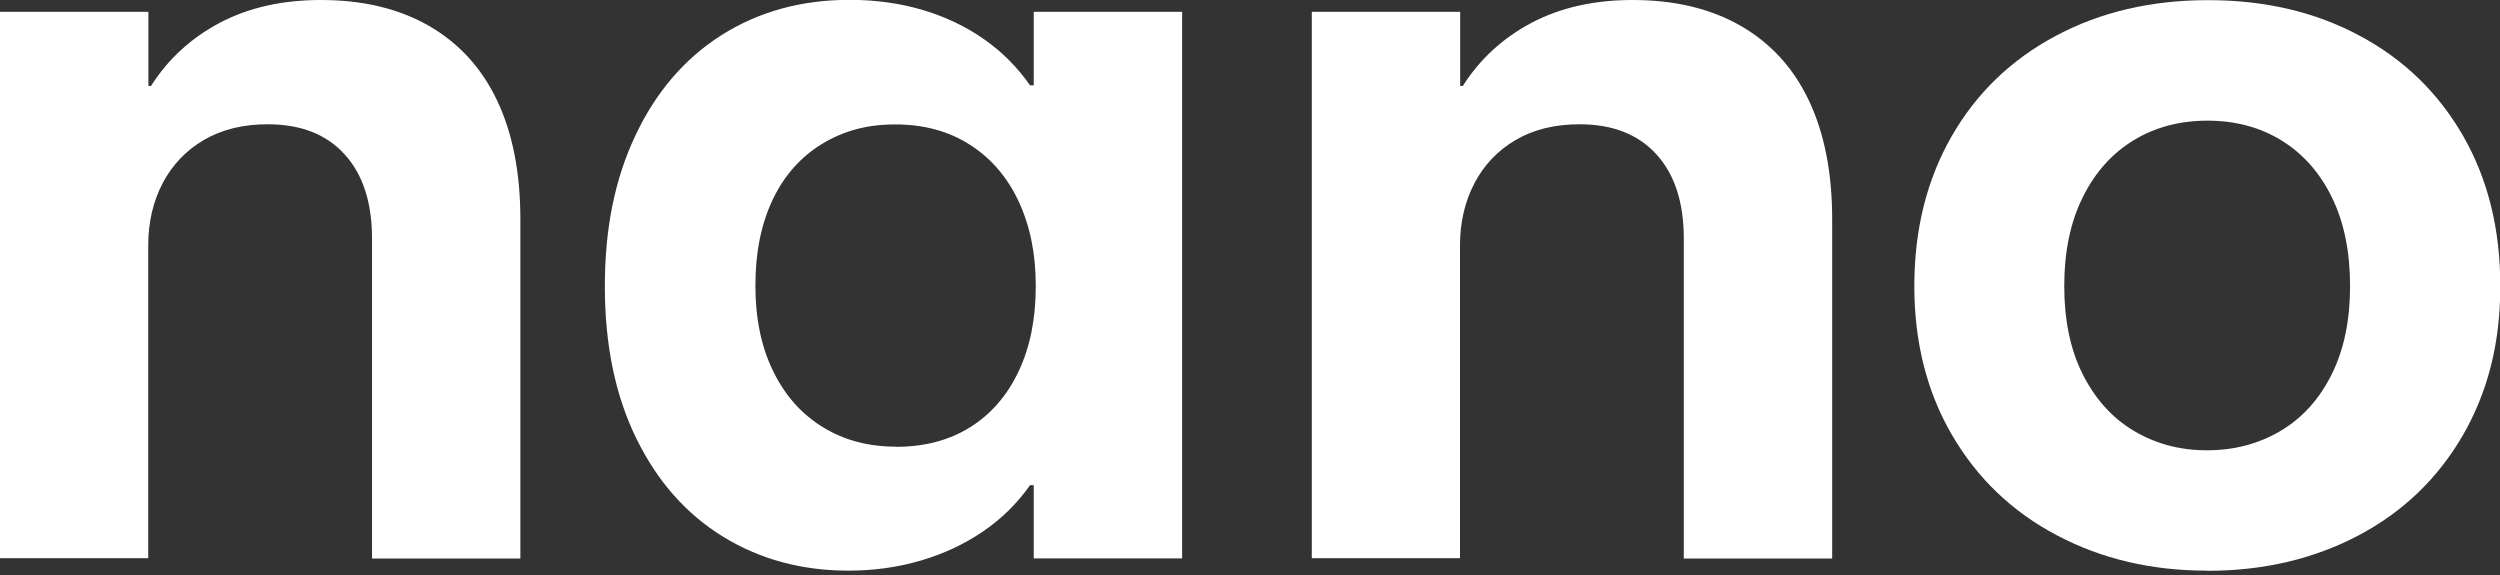 <svg width="100" height="23" viewBox="0 0 100 23" fill="none" xmlns="http://www.w3.org/2000/svg">
<rect x="0" y="0" width="100" height="23" fill="#333333" stroke="none"/>
<path d="M0 22.335V0.473H5.935V3.438H6.041C6.727 2.358 7.649 1.516 8.796 0.909C9.95 0.303 11.296 0 12.836 0C14.519 0 15.959 0.346 17.162 1.037C18.359 1.728 19.269 2.722 19.887 4.026C20.504 5.329 20.815 6.911 20.815 8.767V22.341H14.881V9.543C14.881 8.094 14.513 6.972 13.783 6.172C13.054 5.372 12.032 4.971 10.71 4.971C9.725 4.971 8.877 5.178 8.16 5.596C7.443 6.014 6.895 6.59 6.508 7.324C6.122 8.063 5.929 8.894 5.929 9.822V22.329H0V22.335Z" fill="white"/>
<path d="M33.944 22.826C32.074 22.826 30.41 22.377 28.932 21.474C27.461 20.571 26.301 19.267 25.46 17.552C24.618 15.842 24.194 13.811 24.194 11.459C24.194 9.106 24.599 7.154 25.416 5.42C26.233 3.686 27.38 2.346 28.857 1.407C30.341 0.467 32.049 -0.006 33.982 -0.006C35.035 -0.006 36.014 0.133 36.931 0.406C37.841 0.679 38.657 1.073 39.38 1.582C40.104 2.092 40.708 2.704 41.201 3.413H41.35V0.473H47.285V22.335H41.35V19.407H41.201C40.683 20.146 40.047 20.765 39.306 21.268C38.564 21.771 37.735 22.159 36.818 22.426C35.908 22.693 34.948 22.826 33.932 22.826H33.944ZM35.84 17.873C36.974 17.873 37.965 17.612 38.794 17.097C39.63 16.575 40.278 15.836 40.739 14.866C41.201 13.896 41.431 12.756 41.431 11.446C41.431 10.137 41.201 9.033 40.746 8.057C40.291 7.081 39.636 6.323 38.788 5.784C37.94 5.244 36.949 4.977 35.808 4.977C34.667 4.977 33.739 5.238 32.885 5.753C32.031 6.275 31.37 7.015 30.908 7.985C30.447 8.955 30.216 10.1 30.216 11.422C30.216 12.744 30.453 13.89 30.933 14.86C31.407 15.83 32.074 16.575 32.922 17.091C33.77 17.612 34.742 17.867 35.84 17.867V17.873Z" fill="white"/>
<path d="M52.472 22.335V0.473H58.407V3.438H58.513C59.198 2.358 60.121 1.516 61.268 0.909C62.421 0.303 63.768 0 65.308 0C66.991 0 68.431 0.346 69.634 1.037C70.831 1.728 71.741 2.722 72.358 4.026C72.975 5.329 73.287 6.911 73.287 8.767V22.341H67.352V9.543C67.352 8.094 66.985 6.972 66.255 6.172C65.526 5.372 64.504 4.971 63.182 4.971C62.197 4.971 61.349 5.178 60.632 5.596C59.915 6.014 59.367 6.59 58.98 7.324C58.594 8.063 58.4 8.894 58.4 9.822V22.329H52.466L52.472 22.335Z" fill="white"/>
<path d="M88.274 22.826C86.055 22.826 84.053 22.353 82.277 21.413C80.494 20.474 79.097 19.14 78.087 17.412C77.078 15.684 76.573 13.696 76.573 11.446C76.573 9.197 77.065 7.203 78.056 5.469C79.047 3.735 80.438 2.389 82.227 1.437C84.016 0.479 86.048 0.006 88.324 0.006C90.599 0.006 92.619 0.479 94.389 1.431C96.16 2.377 97.537 3.716 98.529 5.444C99.52 7.172 100.012 9.173 100.012 11.453C100.012 13.732 99.507 15.696 98.51 17.418C97.506 19.146 96.116 20.48 94.333 21.42C92.55 22.359 90.537 22.832 88.293 22.832L88.274 22.826ZM88.274 18.012C89.371 18.012 90.35 17.752 91.222 17.236C92.095 16.721 92.775 15.963 93.267 14.975C93.76 13.987 94.003 12.81 94.003 11.44C94.003 10.07 93.76 8.876 93.273 7.888C92.787 6.899 92.114 6.142 91.254 5.614C90.393 5.087 89.402 4.826 88.299 4.826C87.195 4.826 86.204 5.087 85.338 5.614C84.477 6.142 83.798 6.899 83.305 7.9C82.813 8.894 82.57 10.076 82.57 11.44C82.57 12.805 82.813 13.981 83.305 14.963C83.798 15.945 84.471 16.703 85.338 17.224C86.204 17.746 87.183 18.012 88.274 18.012Z" fill="white"/>
</svg>
